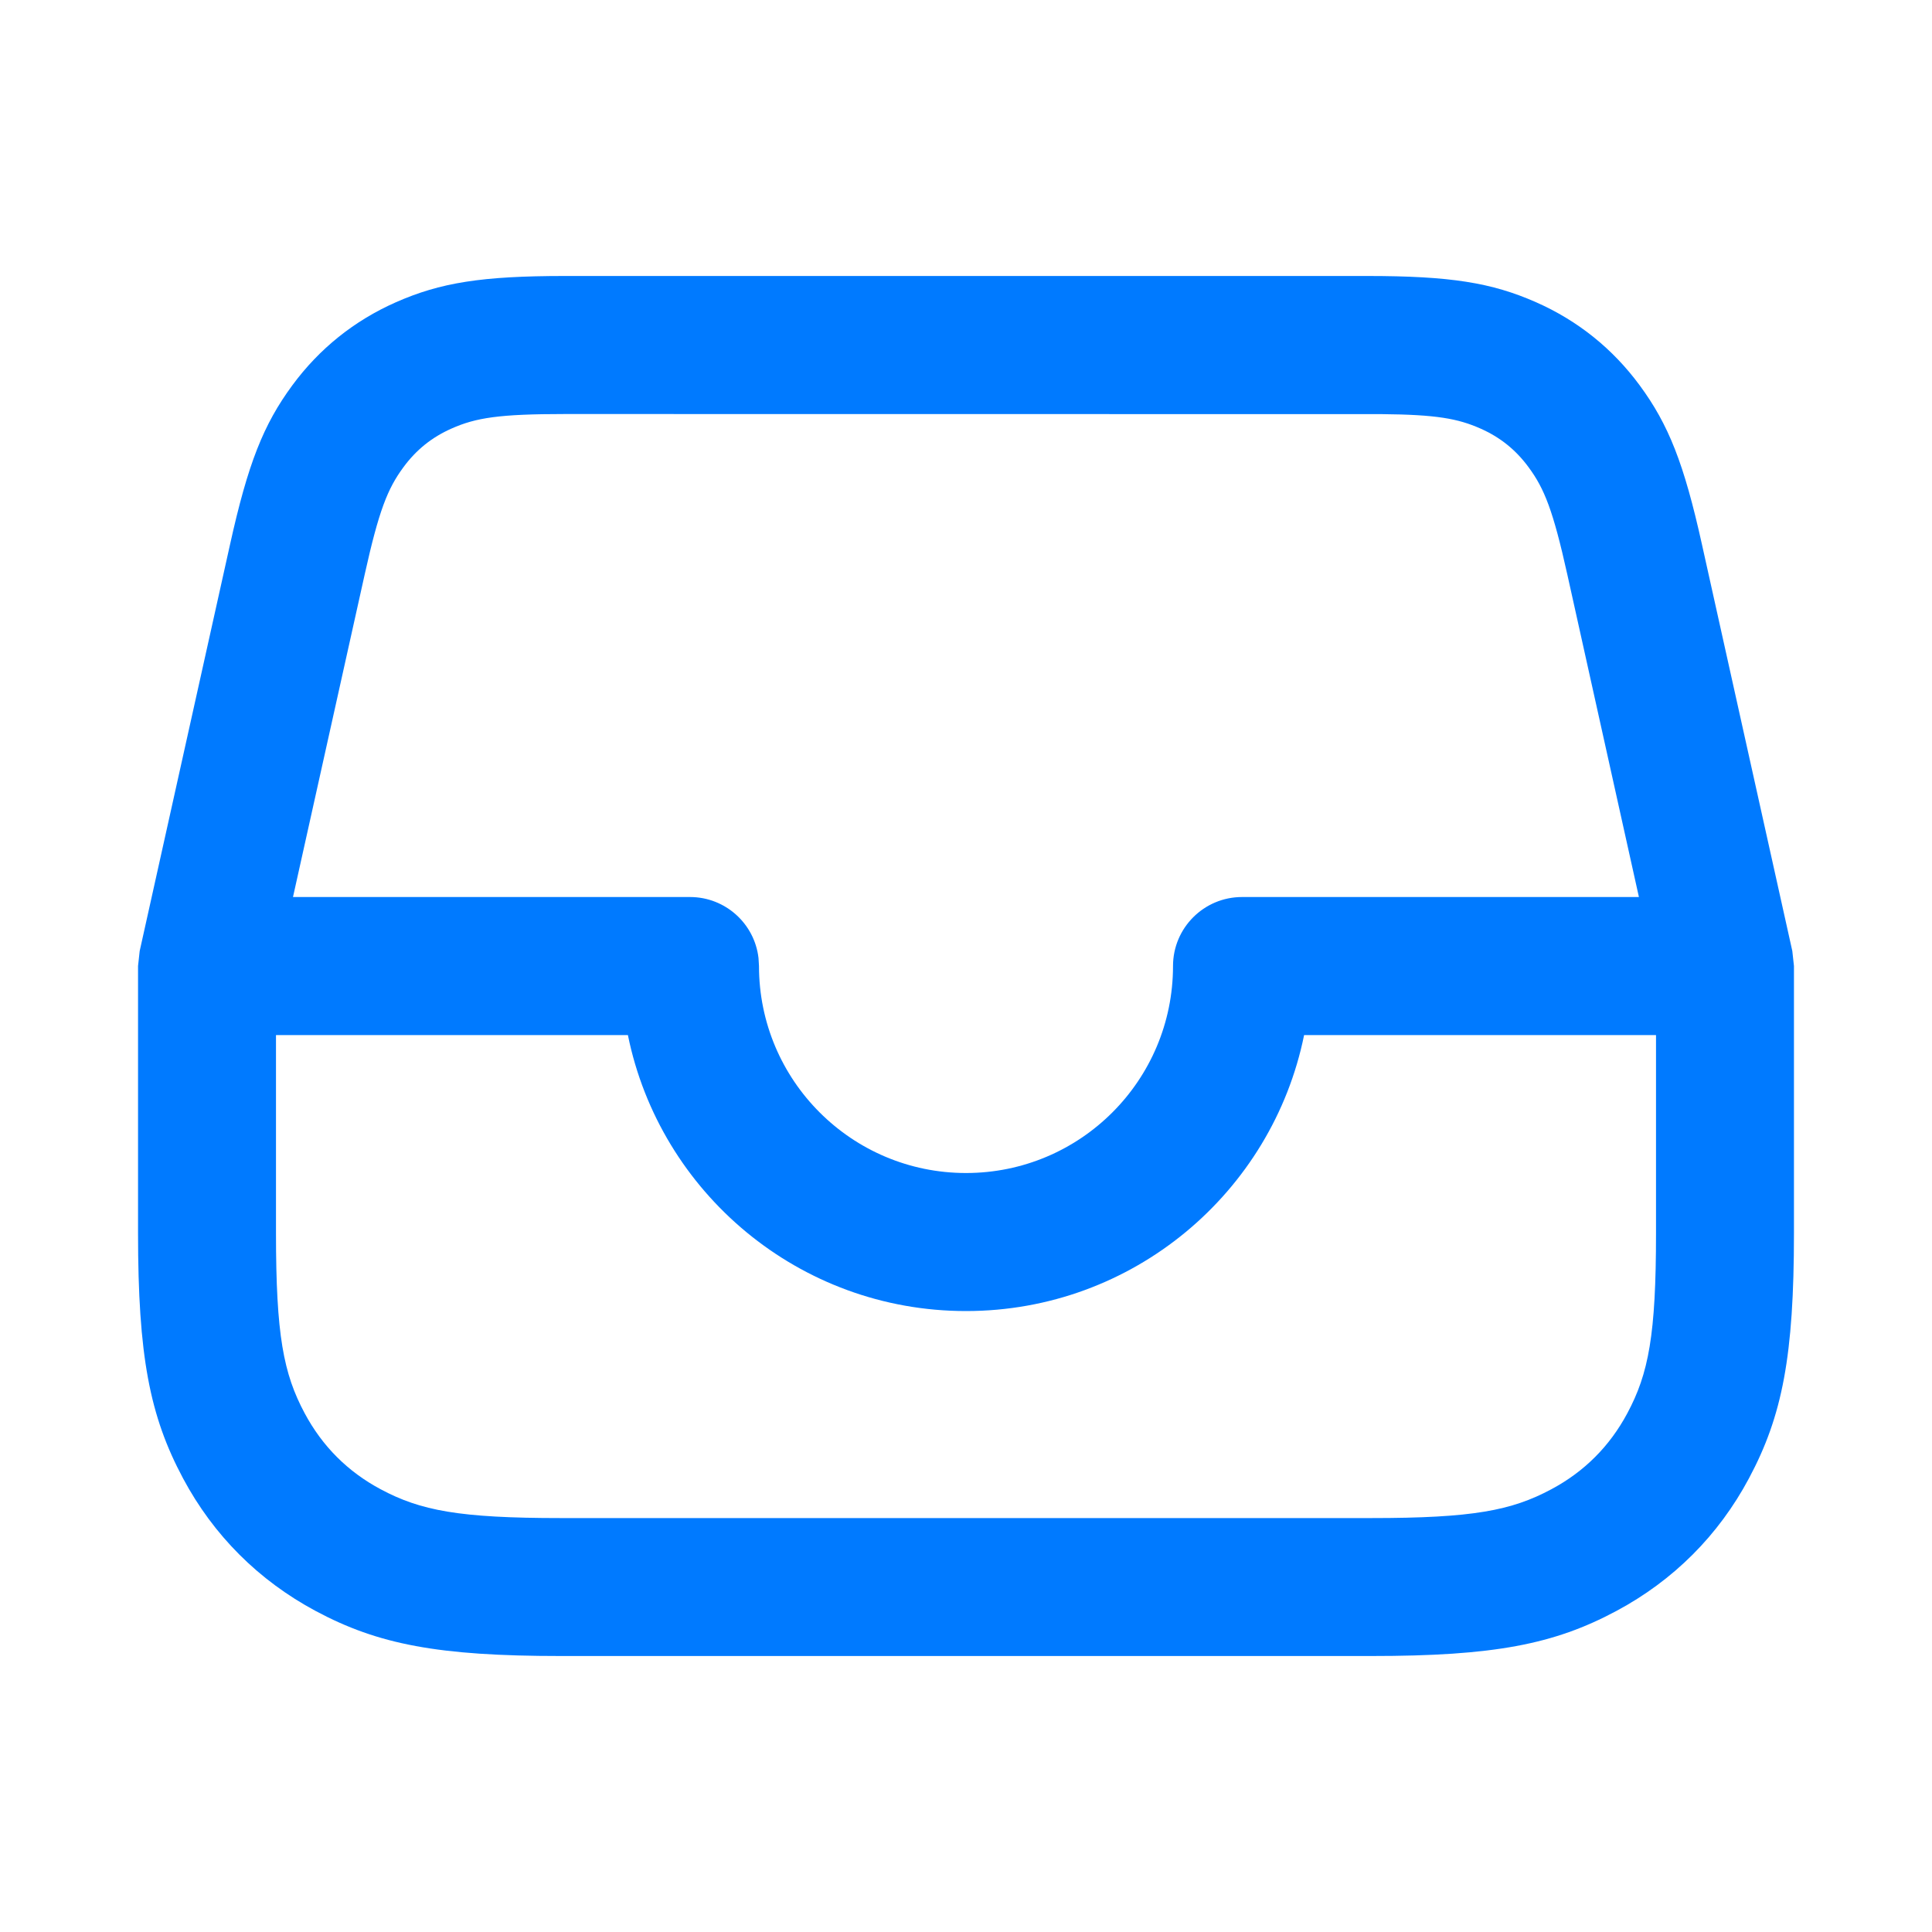 <svg width="20" height="20" viewBox="0 0 20 20" fill="none" xmlns="http://www.w3.org/2000/svg">
<path d="M14.153 2.857C15.014 2.857 15.442 2.926 15.902 3.129C16.334 3.32 16.695 3.61 16.974 3.989C17.273 4.395 17.433 4.798 17.619 5.638L18.554 9.845L18.571 10V12.766C18.571 14.035 18.451 14.657 18.105 15.304C17.79 15.894 17.323 16.361 16.732 16.677C16.086 17.023 15.463 17.143 14.194 17.143H5.806C4.537 17.143 3.914 17.023 3.268 16.677C2.678 16.361 2.21 15.894 1.895 15.304C1.549 14.657 1.429 14.035 1.429 12.766V10L1.446 9.845L2.381 5.638C2.567 4.798 2.727 4.395 3.026 3.989C3.305 3.61 3.666 3.32 4.098 3.129C4.558 2.926 4.986 2.857 5.847 2.857H14.153ZM2.857 12.766C2.857 13.819 2.934 14.219 3.154 14.63C3.337 14.972 3.6 15.235 3.941 15.417C4.353 15.637 4.752 15.715 5.806 15.715H14.194C15.248 15.715 15.647 15.637 16.059 15.417C16.4 15.235 16.663 14.972 16.846 14.63C17.066 14.219 17.143 13.819 17.143 12.766V10.715H13.5C13.169 12.345 11.728 13.572 10 13.572C8.272 13.572 6.831 12.345 6.5 10.715H2.857V12.766ZM14.302 4.287L5.847 4.286C5.169 4.286 4.927 4.324 4.675 4.436C4.471 4.526 4.308 4.657 4.176 4.837C4.012 5.059 3.922 5.286 3.775 5.948L3.033 9.286H7.143C7.509 9.286 7.811 9.562 7.852 9.917L7.857 10C7.857 11.184 8.817 12.143 10 12.143C11.184 12.143 12.143 11.184 12.143 10C12.143 9.606 12.463 9.286 12.857 9.286H16.966L16.225 5.948C16.078 5.286 15.988 5.059 15.824 4.837C15.692 4.657 15.529 4.526 15.325 4.436C15.092 4.333 14.869 4.292 14.302 4.287Z" fill="#007AFF"/>
</svg>
